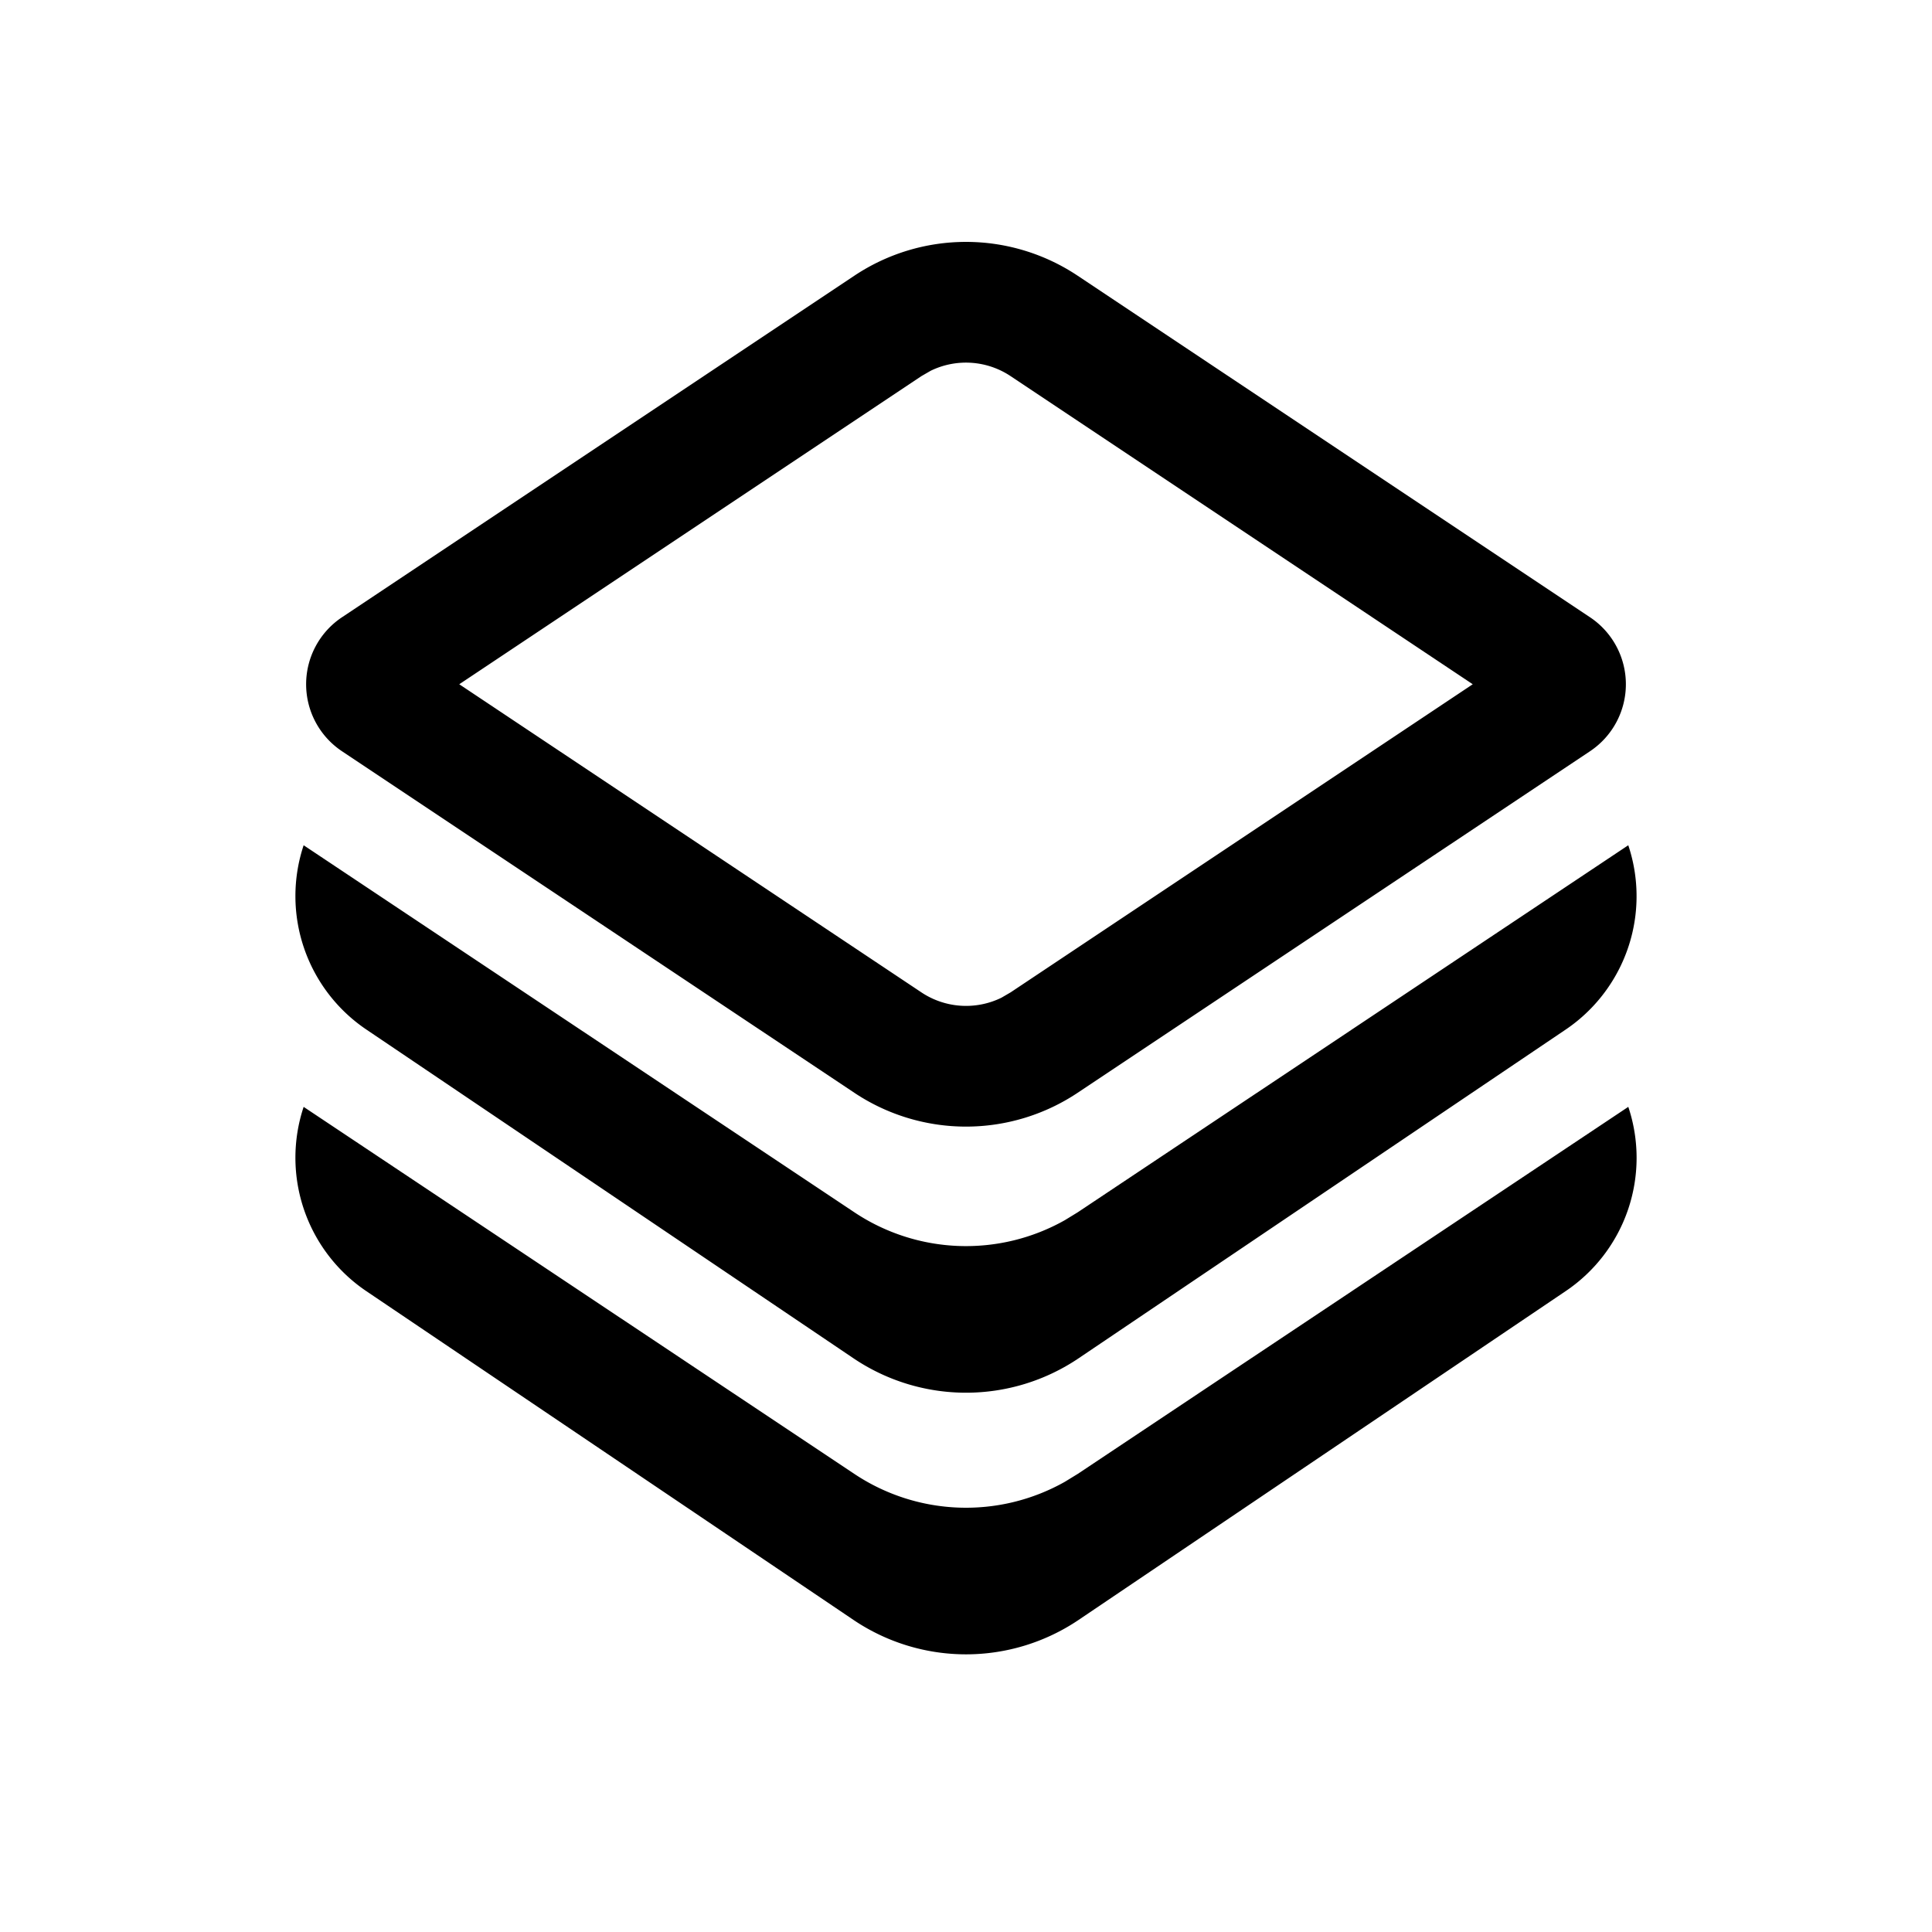 <?xml version="1.0" standalone="no"?><!DOCTYPE svg PUBLIC "-//W3C//DTD SVG 1.1//EN" "http://www.w3.org/Graphics/SVG/1.1/DTD/svg11.dtd"><svg t="1642695284840" class="icon" viewBox="0 0 1024 1024" version="1.1" xmlns="http://www.w3.org/2000/svg" p-id="2867" xmlns:xlink="http://www.w3.org/1999/xlink" width="200" height="200"><defs><style type="text/css"></style></defs><path d="M854.443 520.192a85.248 85.248 0 0 1-24.619 25.515l-258.133 174.208a106.667 106.667 0 0 1-119.339 0l-258.133-174.208a85.333 85.333 0 0 1-33.28-97.707l291.925 194.56a106.667 106.667 0 0 0 111.488 4.181l6.827-4.181 291.84-194.56a85.163 85.163 0 0 1-8.576 72.192z m8.576 66.432a85.163 85.163 0 0 1-33.195 97.707l-258.133 174.251a106.667 106.667 0 0 1-119.339 0l-258.133-174.208a85.333 85.333 0 0 1-33.28-97.707l291.925 194.56a106.667 106.667 0 0 0 111.488 4.181l6.827-4.181 291.84-194.56z m-291.84-440.491l271.573 181.035a42.667 42.667 0 0 1 0 70.997l-271.573 181.035a106.667 106.667 0 0 1-118.357 0L181.248 398.165a42.667 42.667 0 0 1 0-70.997l271.573-181.035a106.667 106.667 0 0 1 118.357 0z m-77.909 50.389l-4.949 2.859L243.413 362.667l244.907 163.285a42.667 42.667 0 0 0 42.453 2.859l4.907-2.859 244.907-163.285-244.907-163.285a42.667 42.667 0 0 0-42.411-2.859z" p-id="2868"></path></svg>